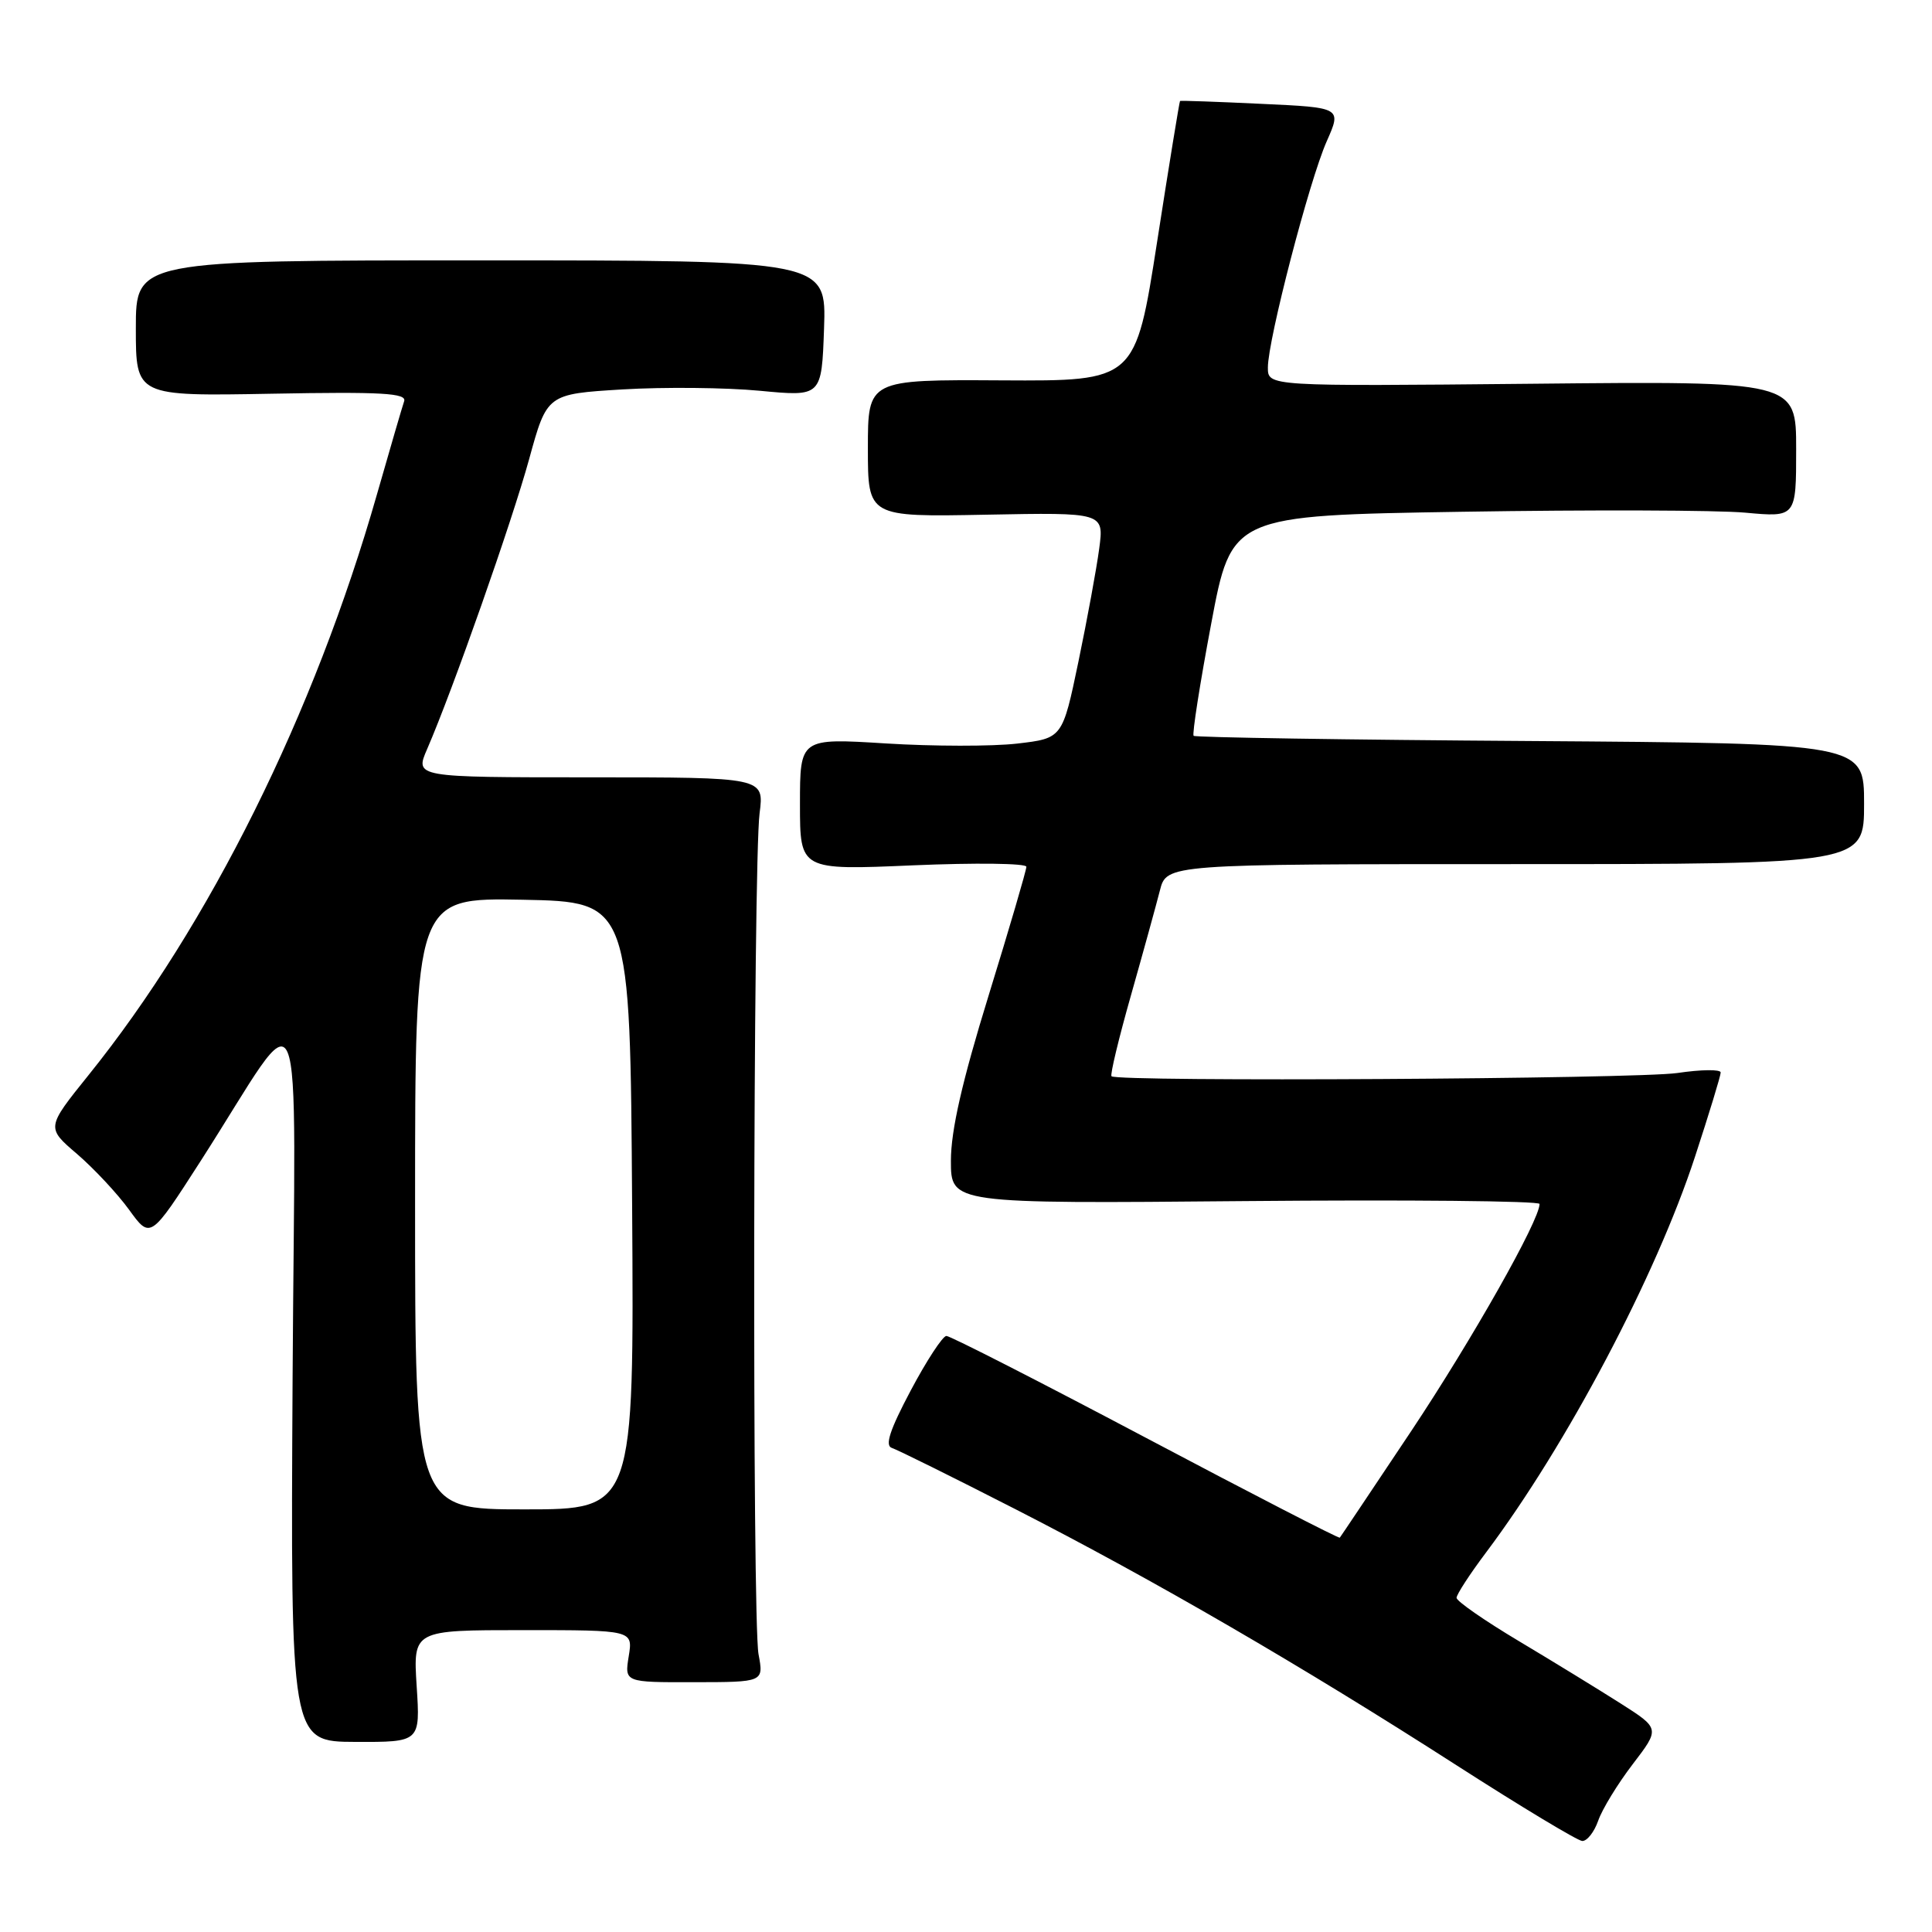 <?xml version="1.0" encoding="UTF-8" standalone="no"?>
<!DOCTYPE svg PUBLIC "-//W3C//DTD SVG 1.1//EN" "http://www.w3.org/Graphics/SVG/1.1/DTD/svg11.dtd" >
<svg xmlns="http://www.w3.org/2000/svg" xmlns:xlink="http://www.w3.org/1999/xlink" version="1.1" viewBox="0 0 256 256">
 <g >
 <path fill="currentColor"
d=" M 211.77 241.25 C 212.29 239.74 214.35 236.37 216.34 233.77 C 219.96 229.04 219.96 229.04 214.73 225.71 C 211.85 223.88 205.79 220.16 201.25 217.45 C 196.71 214.74 193.00 212.16 193.00 211.72 C 193.00 211.28 194.76 208.57 196.91 205.71 C 207.60 191.47 219.41 169.12 224.60 153.26 C 226.47 147.55 228.00 142.54 228.00 142.11 C 228.00 141.68 225.41 141.71 222.25 142.18 C 216.82 142.97 148.04 143.37 147.28 142.61 C 147.08 142.41 148.24 137.58 149.86 131.88 C 151.48 126.17 153.20 119.92 153.69 118.00 C 154.58 114.50 154.58 114.50 200.79 114.50 C 247.00 114.50 247.00 114.50 247.00 106.50 C 247.00 98.50 247.00 98.50 202.78 98.19 C 178.45 98.03 158.38 97.71 158.16 97.50 C 157.95 97.28 158.99 90.62 160.48 82.70 C 163.18 68.30 163.18 68.30 193.84 67.81 C 210.70 67.54 227.54 67.59 231.25 67.93 C 238.00 68.55 238.00 68.55 238.00 59.52 C 238.00 50.50 238.00 50.50 203.00 50.85 C 168.00 51.19 168.00 51.19 168.00 48.70 C 168.00 45.05 173.48 23.96 175.79 18.74 C 177.78 14.25 177.78 14.25 167.14 13.76 C 161.29 13.48 156.44 13.31 156.36 13.38 C 156.28 13.45 154.91 21.82 153.33 32.00 C 150.45 50.50 150.45 50.50 132.72 50.40 C 115.00 50.30 115.00 50.30 115.00 59.40 C 115.00 68.50 115.00 68.50 130.64 68.20 C 146.29 67.90 146.29 67.90 145.65 72.70 C 145.30 75.34 144.06 82.07 142.90 87.66 C 140.78 97.83 140.78 97.83 134.77 98.53 C 131.46 98.91 123.64 98.90 117.38 98.51 C 106.00 97.80 106.00 97.80 106.00 106.56 C 106.00 115.31 106.00 115.31 121.00 114.66 C 129.25 114.31 136.00 114.39 136.00 114.85 C 136.00 115.31 133.75 122.99 131.00 131.90 C 127.48 143.30 126.00 149.80 126.00 153.81 C 126.00 159.50 126.00 159.50 165.00 159.15 C 186.45 158.96 204.00 159.13 204.00 159.53 C 204.00 161.70 195.08 177.47 187.01 189.60 C 181.91 197.24 177.65 203.61 177.53 203.75 C 177.42 203.89 165.85 197.93 151.81 190.50 C 137.78 183.08 125.90 177.01 125.40 177.02 C 124.91 177.03 122.78 180.28 120.68 184.24 C 117.90 189.48 117.22 191.56 118.18 191.86 C 118.90 192.09 126.25 195.73 134.50 199.95 C 152.90 209.36 172.55 220.77 193.00 233.91 C 201.53 239.39 209.02 243.90 209.65 243.94 C 210.29 243.97 211.24 242.76 211.77 241.25 Z  M 55.21 223.42 C 54.74 216.00 54.74 216.00 69.31 216.00 C 83.87 216.00 83.87 216.00 83.31 219.46 C 82.75 222.92 82.75 222.92 91.98 222.90 C 101.20 222.89 101.20 222.89 100.51 219.20 C 99.66 214.72 99.79 114.45 100.65 107.75 C 101.26 103.00 101.26 103.00 78.12 103.00 C 54.97 103.00 54.97 103.00 56.60 99.25 C 60.00 91.41 67.83 69.15 70.11 60.85 C 72.48 52.21 72.48 52.21 82.49 51.60 C 88.00 51.27 96.18 51.35 100.69 51.78 C 108.87 52.56 108.87 52.56 109.19 43.53 C 109.50 34.50 109.50 34.50 63.75 34.50 C 18.00 34.50 18.00 34.50 18.00 43.50 C 18.00 52.50 18.00 52.50 36.00 52.17 C 50.65 51.90 53.92 52.09 53.55 53.17 C 53.30 53.90 51.68 59.45 49.95 65.50 C 41.66 94.54 27.74 122.58 11.73 142.46 C 6.13 149.42 6.13 149.42 10.20 152.90 C 12.43 154.82 15.54 158.14 17.10 160.29 C 19.93 164.20 19.93 164.20 26.58 153.85 C 40.74 131.80 39.09 127.89 38.77 182.64 C 38.50 230.78 38.50 230.78 47.09 230.81 C 55.69 230.84 55.69 230.84 55.21 223.42 Z  M 55.00 159.47 C 55.00 118.95 55.00 118.95 69.25 119.22 C 83.50 119.50 83.50 119.50 83.76 159.75 C 84.02 200.00 84.02 200.00 69.51 200.00 C 55.00 200.00 55.00 200.00 55.00 159.47 Z "/>
</g>
</svg>